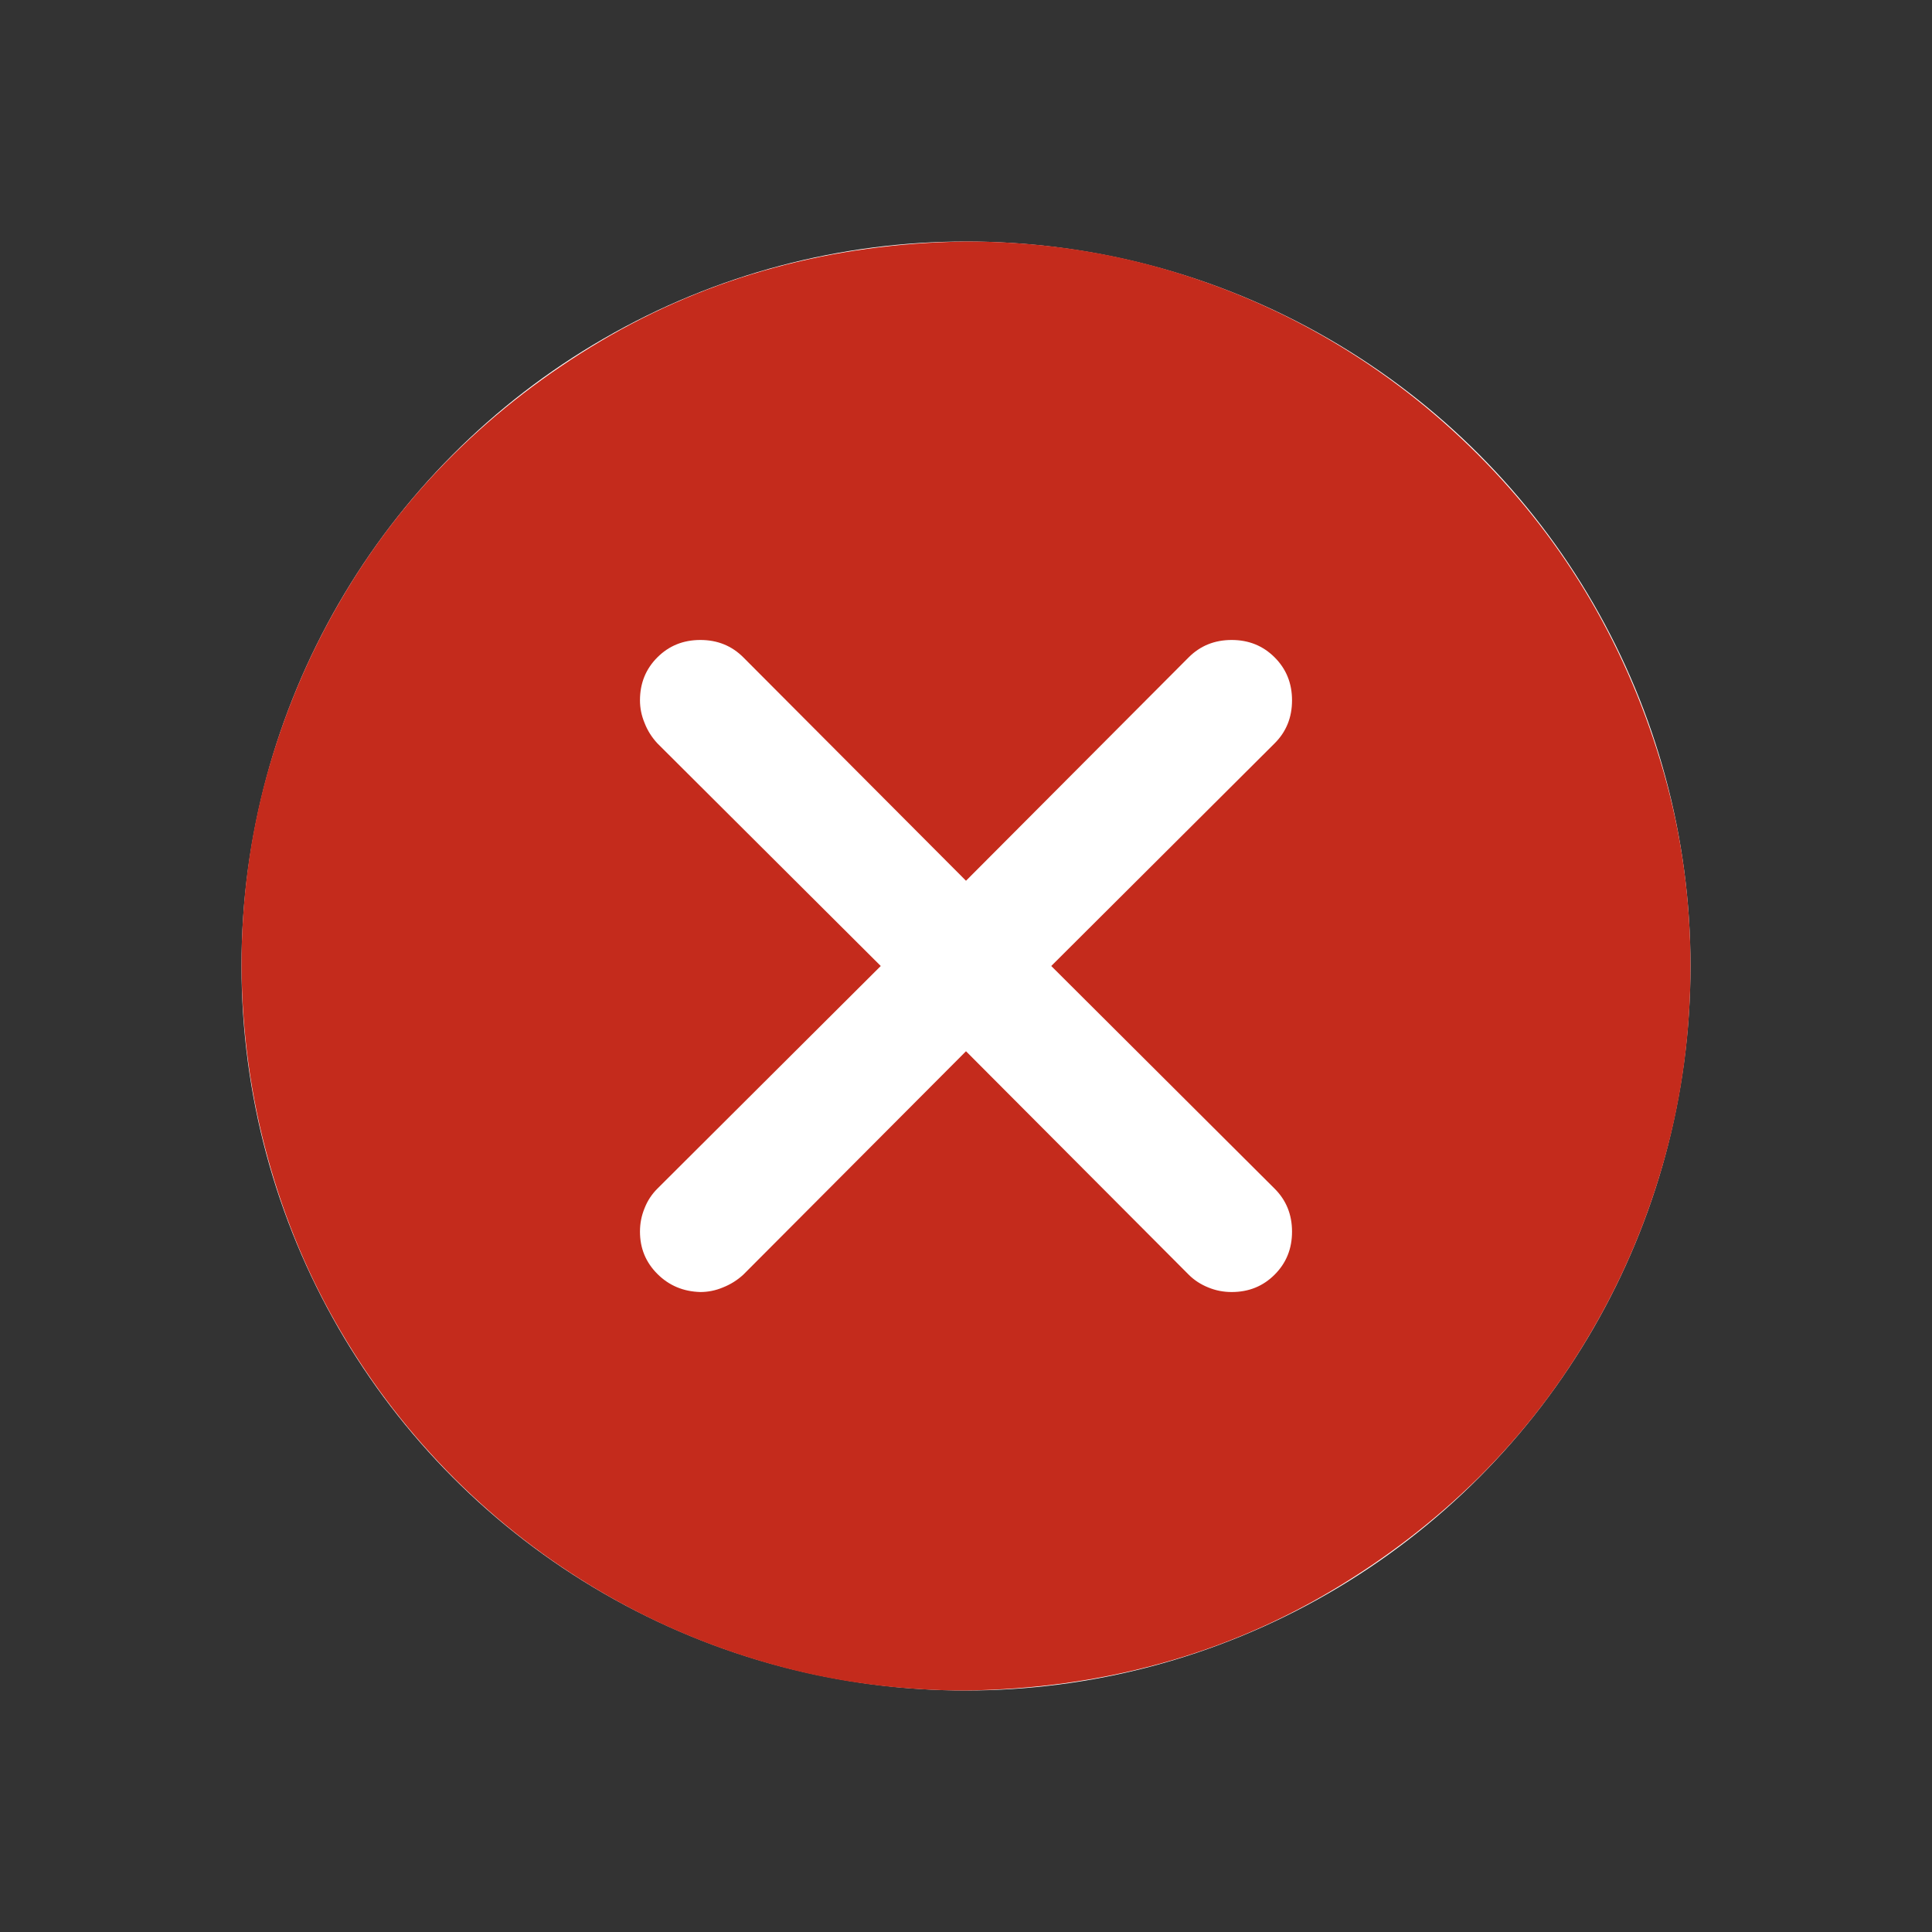 <svg viewBox="0 0 16 16" fill="none" xmlns="http://www.w3.org/2000/svg">
<rect x="0" y="0" width="16" height="16" fill="#333333" stroke="none"/>
<circle cx="8" cy="8" r="6" fill="white"/>
<path d="M2 8C2 7.45 2.071 6.921 2.212 6.412C2.354 5.904 2.556 5.425 2.819 4.975C3.081 4.525 3.394 4.121 3.756 3.763C4.119 3.404 4.525 3.092 4.975 2.825C5.425 2.558 5.902 2.356 6.406 2.219C6.91 2.081 7.442 2.008 8 2C8.55 2 9.079 2.071 9.588 2.212C10.096 2.354 10.573 2.556 11.019 2.819C11.465 3.081 11.871 3.396 12.238 3.763C12.604 4.129 12.917 4.533 13.175 4.975C13.433 5.417 13.635 5.894 13.781 6.406C13.927 6.919 14 7.45 14 8C14 8.55 13.929 9.079 13.787 9.588C13.646 10.096 13.444 10.575 13.181 11.025C12.919 11.475 12.606 11.879 12.244 12.238C11.881 12.596 11.475 12.908 11.025 13.175C10.575 13.442 10.098 13.644 9.594 13.781C9.09 13.919 8.558 13.992 8 14C7.446 14 6.915 13.929 6.406 13.787C5.898 13.646 5.421 13.444 4.975 13.181C4.529 12.919 4.125 12.606 3.763 12.244C3.4 11.881 3.087 11.477 2.825 11.031C2.562 10.585 2.36 10.106 2.219 9.594C2.077 9.081 2.004 8.55 2 8ZM5.8 10.7C5.862 10.7 5.925 10.688 5.987 10.662C6.05 10.637 6.106 10.602 6.156 10.556L8 8.706L9.844 10.556C9.89 10.602 9.944 10.637 10.006 10.662C10.069 10.688 10.133 10.7 10.2 10.7C10.342 10.7 10.46 10.652 10.556 10.556C10.652 10.46 10.7 10.342 10.7 10.2C10.7 10.058 10.652 9.94 10.556 9.844L8.706 8L10.556 6.156C10.652 6.06 10.7 5.942 10.7 5.8C10.7 5.658 10.652 5.54 10.556 5.444C10.46 5.348 10.342 5.3 10.2 5.3C10.058 5.3 9.94 5.348 9.844 5.444L8 7.294L6.156 5.444C6.06 5.348 5.942 5.3 5.8 5.3C5.658 5.3 5.54 5.348 5.444 5.444C5.348 5.54 5.3 5.658 5.3 5.8C5.3 5.862 5.312 5.925 5.338 5.987C5.362 6.05 5.398 6.106 5.444 6.156L7.294 8L5.444 9.844C5.398 9.89 5.362 9.944 5.338 10.006C5.312 10.069 5.3 10.133 5.3 10.2C5.3 10.338 5.348 10.454 5.444 10.55C5.54 10.646 5.658 10.696 5.8 10.7Z" fill="#C42B1C"/>
</svg>
